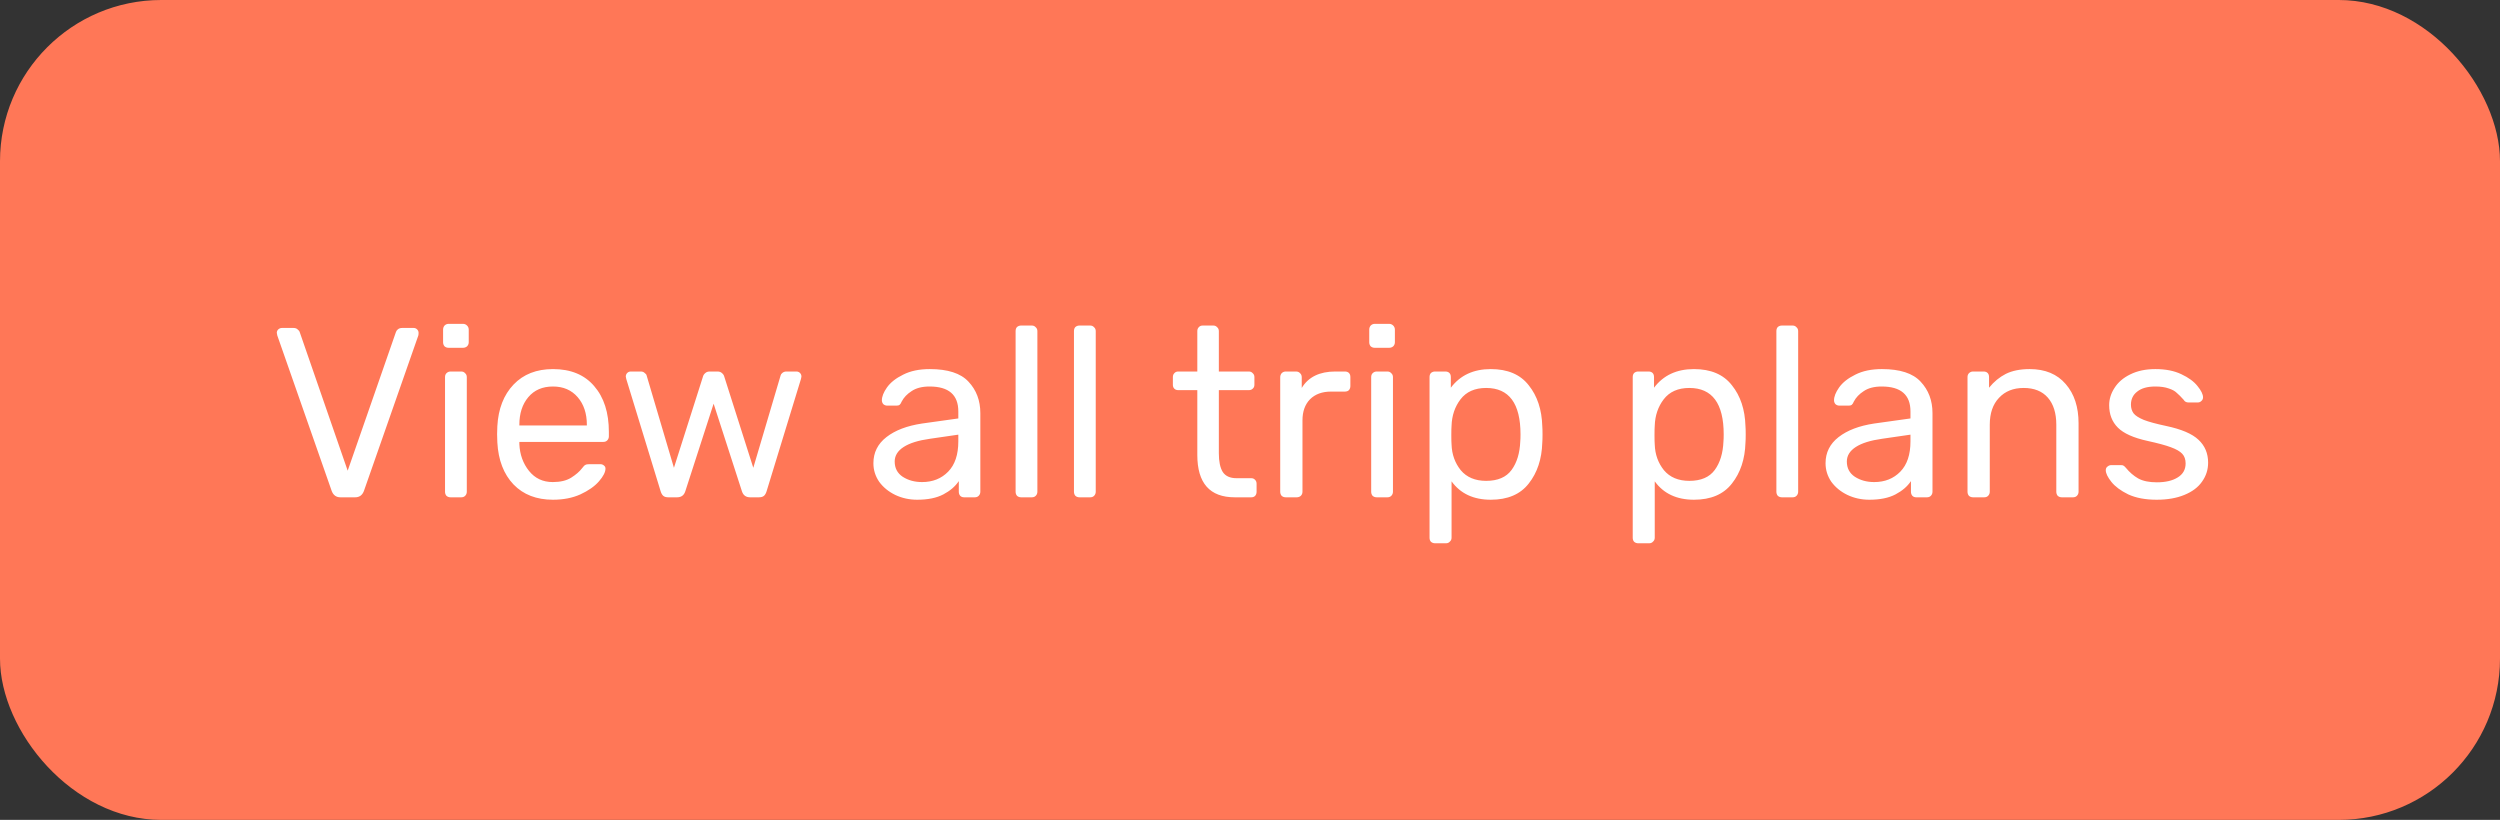 <svg width="186" height="61" viewBox="0 0 186 61" fill="none" xmlns="http://www.w3.org/2000/svg">
<rect x="0" y="0" width="186" height="61" fill="#333333" stroke="none"/>
<rect width="186" height="61" rx="12" fill="#FF7757"/>
<path d="M25.328 37C25.016 37 24.8 36.844 24.68 36.532L20.63 24.958L20.594 24.76C20.594 24.664 20.63 24.58 20.702 24.508C20.786 24.436 20.876 24.4 20.972 24.4H21.836C21.968 24.4 22.07 24.436 22.142 24.508C22.226 24.568 22.28 24.64 22.304 24.724L25.868 35.02L29.45 24.724C29.474 24.64 29.522 24.568 29.594 24.508C29.678 24.436 29.786 24.4 29.918 24.4H30.782C30.878 24.4 30.962 24.436 31.034 24.508C31.106 24.58 31.142 24.664 31.142 24.76C31.142 24.844 31.136 24.91 31.124 24.958L27.074 36.532C26.954 36.844 26.738 37 26.426 37H25.328ZM33.38 25.876C33.26 25.876 33.158 25.84 33.074 25.768C33.002 25.684 32.966 25.582 32.966 25.462V24.526C32.966 24.406 33.002 24.304 33.074 24.22C33.158 24.136 33.26 24.094 33.38 24.094H34.442C34.562 24.094 34.664 24.136 34.748 24.22C34.832 24.304 34.874 24.406 34.874 24.526V25.462C34.874 25.582 34.832 25.684 34.748 25.768C34.664 25.84 34.562 25.876 34.442 25.876H33.38ZM33.524 37C33.404 37 33.302 36.964 33.218 36.892C33.146 36.808 33.11 36.706 33.11 36.586V28.054C33.11 27.934 33.146 27.838 33.218 27.766C33.302 27.682 33.404 27.64 33.524 27.64H34.316C34.436 27.64 34.532 27.682 34.604 27.766C34.688 27.838 34.73 27.934 34.73 28.054V36.586C34.73 36.706 34.688 36.808 34.604 36.892C34.532 36.964 34.436 37 34.316 37H33.524ZM41.142 37.18C39.918 37.18 38.94 36.802 38.208 36.046C37.476 35.278 37.074 34.234 37.002 32.914L36.984 32.302L37.002 31.708C37.074 30.412 37.476 29.38 38.208 28.612C38.94 27.844 39.918 27.46 41.142 27.46C42.462 27.46 43.482 27.88 44.202 28.72C44.934 29.56 45.3 30.7 45.3 32.14V32.464C45.3 32.584 45.258 32.686 45.174 32.77C45.102 32.842 45.006 32.878 44.886 32.878H38.64V33.04C38.676 33.82 38.916 34.486 39.36 35.038C39.804 35.59 40.392 35.866 41.124 35.866C41.688 35.866 42.144 35.758 42.492 35.542C42.852 35.314 43.122 35.08 43.302 34.84C43.41 34.696 43.494 34.612 43.554 34.588C43.614 34.552 43.716 34.534 43.86 34.534H44.652C44.76 34.534 44.85 34.564 44.922 34.624C45.006 34.684 45.048 34.762 45.048 34.858C45.048 35.122 44.886 35.44 44.562 35.812C44.238 36.184 43.776 36.508 43.176 36.784C42.588 37.048 41.91 37.18 41.142 37.18ZM43.662 31.654V31.6C43.662 30.76 43.434 30.076 42.978 29.548C42.522 29.02 41.91 28.756 41.142 28.756C40.362 28.756 39.75 29.02 39.306 29.548C38.862 30.076 38.64 30.76 38.64 31.6V31.654H43.662ZM49.727 37C49.559 37 49.433 36.964 49.349 36.892C49.265 36.82 49.199 36.706 49.151 36.55L46.595 28.198L46.559 28.018C46.559 27.91 46.595 27.82 46.667 27.748C46.739 27.676 46.829 27.64 46.937 27.64H47.675C47.795 27.64 47.891 27.676 47.963 27.748C48.047 27.808 48.095 27.868 48.107 27.928L50.141 34.804L52.301 28.018C52.325 27.922 52.379 27.838 52.463 27.766C52.547 27.682 52.661 27.64 52.805 27.64H53.381C53.525 27.64 53.639 27.682 53.723 27.766C53.807 27.838 53.861 27.922 53.885 28.018L56.045 34.804L58.079 27.928C58.091 27.868 58.133 27.808 58.205 27.748C58.289 27.676 58.391 27.64 58.511 27.64H59.249C59.357 27.64 59.447 27.676 59.519 27.748C59.591 27.82 59.627 27.91 59.627 28.018L59.591 28.198L57.035 36.55C56.987 36.706 56.921 36.82 56.837 36.892C56.753 36.964 56.627 37 56.459 37H55.811C55.499 37 55.295 36.85 55.199 36.55L53.093 30.034L50.987 36.55C50.891 36.85 50.687 37 50.375 37H49.727ZM68.239 37.18C67.651 37.18 67.105 37.06 66.601 36.82C66.109 36.58 65.713 36.256 65.413 35.848C65.125 35.428 64.981 34.966 64.981 34.462C64.981 33.67 65.305 33.022 65.953 32.518C66.601 32.014 67.483 31.678 68.599 31.51L71.299 31.132V30.61C71.299 29.374 70.585 28.756 69.157 28.756C68.605 28.756 68.161 28.87 67.825 29.098C67.489 29.314 67.243 29.572 67.087 29.872C67.039 29.992 66.985 30.076 66.925 30.124C66.877 30.16 66.805 30.178 66.709 30.178H66.007C65.899 30.178 65.803 30.142 65.719 30.07C65.647 29.986 65.611 29.89 65.611 29.782C65.611 29.506 65.737 29.188 65.989 28.828C66.253 28.456 66.655 28.138 67.195 27.874C67.735 27.598 68.395 27.46 69.175 27.46C70.519 27.46 71.479 27.772 72.055 28.396C72.643 29.02 72.937 29.8 72.937 30.736V36.586C72.937 36.706 72.895 36.808 72.811 36.892C72.739 36.964 72.643 37 72.523 37H71.731C71.611 37 71.515 36.964 71.443 36.892C71.371 36.808 71.335 36.706 71.335 36.586V35.794C71.071 36.19 70.687 36.52 70.183 36.784C69.679 37.048 69.031 37.18 68.239 37.18ZM68.599 35.866C69.391 35.866 70.039 35.608 70.543 35.092C71.047 34.576 71.299 33.826 71.299 32.842V32.338L69.193 32.644C68.329 32.764 67.675 32.968 67.231 33.256C66.787 33.544 66.565 33.904 66.565 34.336C66.565 34.828 66.763 35.206 67.159 35.47C67.567 35.734 68.047 35.866 68.599 35.866ZM75.975 37C75.855 37 75.753 36.964 75.669 36.892C75.597 36.808 75.561 36.706 75.561 36.586V24.634C75.561 24.502 75.597 24.4 75.669 24.328C75.753 24.256 75.855 24.22 75.975 24.22H76.767C76.887 24.22 76.983 24.262 77.055 24.346C77.139 24.418 77.181 24.514 77.181 24.634V36.586C77.181 36.706 77.139 36.808 77.055 36.892C76.983 36.964 76.887 37 76.767 37H75.975ZM80.317 37C80.197 37 80.095 36.964 80.011 36.892C79.939 36.808 79.903 36.706 79.903 36.586V24.634C79.903 24.502 79.939 24.4 80.011 24.328C80.095 24.256 80.197 24.22 80.317 24.22H81.109C81.229 24.22 81.325 24.262 81.397 24.346C81.481 24.418 81.523 24.514 81.523 24.634V36.586C81.523 36.706 81.481 36.808 81.397 36.892C81.325 36.964 81.229 37 81.109 37H80.317ZM91.87 37C90.01 37 89.08 35.95 89.08 33.85V29.026H87.658C87.538 29.026 87.442 28.99 87.37 28.918C87.298 28.846 87.262 28.75 87.262 28.63V28.054C87.262 27.934 87.298 27.838 87.37 27.766C87.442 27.682 87.538 27.64 87.658 27.64H89.08V24.634C89.08 24.514 89.116 24.418 89.188 24.346C89.26 24.262 89.356 24.22 89.476 24.22H90.268C90.388 24.22 90.484 24.262 90.556 24.346C90.64 24.418 90.682 24.514 90.682 24.634V27.64H92.914C93.034 27.64 93.13 27.682 93.202 27.766C93.286 27.838 93.328 27.934 93.328 28.054V28.63C93.328 28.75 93.286 28.846 93.202 28.918C93.13 28.99 93.034 29.026 92.914 29.026H90.682V33.724C90.682 34.336 90.778 34.798 90.97 35.11C91.174 35.422 91.516 35.578 91.996 35.578H93.094C93.214 35.578 93.31 35.62 93.382 35.704C93.454 35.776 93.49 35.872 93.49 35.992V36.586C93.49 36.706 93.454 36.808 93.382 36.892C93.31 36.964 93.214 37 93.094 37H91.87ZM95.662 37C95.542 37 95.44 36.964 95.356 36.892C95.284 36.808 95.248 36.706 95.248 36.586V28.072C95.248 27.952 95.284 27.85 95.356 27.766C95.44 27.682 95.542 27.64 95.662 27.64H96.418C96.55 27.64 96.652 27.682 96.724 27.766C96.808 27.838 96.85 27.94 96.85 28.072V28.864C97.342 28.048 98.176 27.64 99.352 27.64H100.054C100.186 27.64 100.288 27.676 100.36 27.748C100.432 27.82 100.468 27.922 100.468 28.054V28.72C100.468 28.84 100.432 28.942 100.36 29.026C100.288 29.098 100.186 29.134 100.054 29.134H99.028C98.368 29.134 97.846 29.326 97.462 29.71C97.09 30.094 96.904 30.616 96.904 31.276V36.586C96.904 36.706 96.862 36.808 96.778 36.892C96.694 36.964 96.592 37 96.472 37H95.662ZM102.286 25.876C102.166 25.876 102.064 25.84 101.98 25.768C101.908 25.684 101.872 25.582 101.872 25.462V24.526C101.872 24.406 101.908 24.304 101.98 24.22C102.064 24.136 102.166 24.094 102.286 24.094H103.348C103.468 24.094 103.57 24.136 103.654 24.22C103.738 24.304 103.78 24.406 103.78 24.526V25.462C103.78 25.582 103.738 25.684 103.654 25.768C103.57 25.84 103.468 25.876 103.348 25.876H102.286ZM102.43 37C102.31 37 102.208 36.964 102.124 36.892C102.052 36.808 102.016 36.706 102.016 36.586V28.054C102.016 27.934 102.052 27.838 102.124 27.766C102.208 27.682 102.31 27.64 102.43 27.64H103.222C103.342 27.64 103.438 27.682 103.51 27.766C103.594 27.838 103.636 27.934 103.636 28.054V36.586C103.636 36.706 103.594 36.808 103.51 36.892C103.438 36.964 103.342 37 103.222 37H102.43ZM106.772 40.42C106.652 40.42 106.55 40.384 106.466 40.312C106.394 40.24 106.358 40.138 106.358 40.006V28.054C106.358 27.922 106.394 27.82 106.466 27.748C106.55 27.676 106.652 27.64 106.772 27.64H107.528C107.66 27.64 107.762 27.676 107.834 27.748C107.906 27.82 107.942 27.922 107.942 28.054V28.846C108.638 27.922 109.628 27.46 110.912 27.46C112.172 27.46 113.114 27.862 113.738 28.666C114.374 29.458 114.71 30.472 114.746 31.708C114.758 31.84 114.764 32.044 114.764 32.32C114.764 32.596 114.758 32.8 114.746 32.932C114.71 34.156 114.374 35.17 113.738 35.974C113.114 36.778 112.172 37.18 110.912 37.18C109.628 37.18 108.656 36.724 107.996 35.812V40.006C107.996 40.126 107.954 40.222 107.87 40.294C107.798 40.378 107.702 40.42 107.582 40.42H106.772ZM110.57 35.776C111.434 35.776 112.064 35.506 112.46 34.966C112.856 34.426 113.072 33.718 113.108 32.842C113.12 32.722 113.126 32.548 113.126 32.32C113.126 30.016 112.274 28.864 110.57 28.864C109.73 28.864 109.094 29.146 108.662 29.71C108.242 30.262 108.02 30.916 107.996 31.672C107.984 31.804 107.978 32.038 107.978 32.374C107.978 32.71 107.984 32.944 107.996 33.076C108.02 33.808 108.248 34.444 108.68 34.984C109.124 35.512 109.754 35.776 110.57 35.776ZM121.889 40.42C121.769 40.42 121.667 40.384 121.583 40.312C121.511 40.24 121.475 40.138 121.475 40.006V28.054C121.475 27.922 121.511 27.82 121.583 27.748C121.667 27.676 121.769 27.64 121.889 27.64H122.645C122.777 27.64 122.879 27.676 122.951 27.748C123.023 27.82 123.059 27.922 123.059 28.054V28.846C123.755 27.922 124.745 27.46 126.029 27.46C127.289 27.46 128.231 27.862 128.855 28.666C129.491 29.458 129.827 30.472 129.863 31.708C129.875 31.84 129.881 32.044 129.881 32.32C129.881 32.596 129.875 32.8 129.863 32.932C129.827 34.156 129.491 35.17 128.855 35.974C128.231 36.778 127.289 37.18 126.029 37.18C124.745 37.18 123.773 36.724 123.113 35.812V40.006C123.113 40.126 123.071 40.222 122.987 40.294C122.915 40.378 122.819 40.42 122.699 40.42H121.889ZM125.687 35.776C126.551 35.776 127.181 35.506 127.577 34.966C127.973 34.426 128.189 33.718 128.225 32.842C128.237 32.722 128.243 32.548 128.243 32.32C128.243 30.016 127.391 28.864 125.687 28.864C124.847 28.864 124.211 29.146 123.779 29.71C123.359 30.262 123.137 30.916 123.113 31.672C123.101 31.804 123.095 32.038 123.095 32.374C123.095 32.71 123.101 32.944 123.113 33.076C123.137 33.808 123.365 34.444 123.797 34.984C124.241 35.512 124.871 35.776 125.687 35.776ZM132.577 37C132.457 37 132.355 36.964 132.271 36.892C132.199 36.808 132.163 36.706 132.163 36.586V24.634C132.163 24.502 132.199 24.4 132.271 24.328C132.355 24.256 132.457 24.22 132.577 24.22H133.369C133.489 24.22 133.585 24.262 133.657 24.346C133.741 24.418 133.783 24.514 133.783 24.634V36.586C133.783 36.706 133.741 36.808 133.657 36.892C133.585 36.964 133.489 37 133.369 37H132.577ZM139.079 37.18C138.491 37.18 137.945 37.06 137.441 36.82C136.949 36.58 136.553 36.256 136.253 35.848C135.965 35.428 135.821 34.966 135.821 34.462C135.821 33.67 136.145 33.022 136.793 32.518C137.441 32.014 138.323 31.678 139.439 31.51L142.139 31.132V30.61C142.139 29.374 141.425 28.756 139.997 28.756C139.445 28.756 139.001 28.87 138.665 29.098C138.329 29.314 138.083 29.572 137.927 29.872C137.879 29.992 137.825 30.076 137.765 30.124C137.717 30.16 137.645 30.178 137.549 30.178H136.847C136.739 30.178 136.643 30.142 136.559 30.07C136.487 29.986 136.451 29.89 136.451 29.782C136.451 29.506 136.577 29.188 136.829 28.828C137.093 28.456 137.495 28.138 138.035 27.874C138.575 27.598 139.235 27.46 140.015 27.46C141.359 27.46 142.319 27.772 142.895 28.396C143.483 29.02 143.777 29.8 143.777 30.736V36.586C143.777 36.706 143.735 36.808 143.651 36.892C143.579 36.964 143.483 37 143.363 37H142.571C142.451 37 142.355 36.964 142.283 36.892C142.211 36.808 142.175 36.706 142.175 36.586V35.794C141.911 36.19 141.527 36.52 141.023 36.784C140.519 37.048 139.871 37.18 139.079 37.18ZM139.439 35.866C140.231 35.866 140.879 35.608 141.383 35.092C141.887 34.576 142.139 33.826 142.139 32.842V32.338L140.033 32.644C139.169 32.764 138.515 32.968 138.071 33.256C137.627 33.544 137.405 33.904 137.405 34.336C137.405 34.828 137.603 35.206 137.999 35.47C138.407 35.734 138.887 35.866 139.439 35.866ZM146.797 37C146.677 37 146.575 36.964 146.491 36.892C146.419 36.808 146.383 36.706 146.383 36.586V28.054C146.383 27.934 146.419 27.838 146.491 27.766C146.575 27.682 146.677 27.64 146.797 27.64H147.571C147.703 27.64 147.805 27.676 147.877 27.748C147.949 27.82 147.985 27.922 147.985 28.054V28.846C148.345 28.402 148.759 28.06 149.227 27.82C149.707 27.58 150.301 27.46 151.009 27.46C152.161 27.46 153.055 27.832 153.691 28.576C154.327 29.308 154.645 30.28 154.645 31.492V36.586C154.645 36.706 154.603 36.808 154.519 36.892C154.447 36.964 154.351 37 154.231 37H153.403C153.283 37 153.181 36.964 153.097 36.892C153.025 36.808 152.989 36.706 152.989 36.586V31.6C152.989 30.736 152.779 30.064 152.359 29.584C151.939 29.104 151.339 28.864 150.559 28.864C149.791 28.864 149.179 29.11 148.723 29.602C148.267 30.082 148.039 30.748 148.039 31.6V36.586C148.039 36.706 147.997 36.808 147.913 36.892C147.841 36.964 147.745 37 147.625 37H146.797ZM160.45 37.18C159.622 37.18 158.92 37.048 158.344 36.784C157.78 36.508 157.36 36.196 157.084 35.848C156.808 35.5 156.67 35.212 156.67 34.984C156.67 34.864 156.712 34.774 156.796 34.714C156.88 34.642 156.97 34.606 157.066 34.606H157.822C157.894 34.606 157.948 34.618 157.984 34.642C158.032 34.666 158.092 34.72 158.164 34.804C158.44 35.14 158.746 35.404 159.082 35.596C159.43 35.788 159.892 35.884 160.468 35.884C161.116 35.884 161.632 35.764 162.016 35.524C162.412 35.284 162.61 34.936 162.61 34.48C162.61 34.18 162.526 33.94 162.358 33.76C162.19 33.58 161.908 33.418 161.512 33.274C161.128 33.13 160.552 32.974 159.784 32.806C158.74 32.578 158.002 32.248 157.57 31.816C157.138 31.384 156.922 30.826 156.922 30.142C156.922 29.698 157.054 29.272 157.318 28.864C157.582 28.444 157.972 28.108 158.488 27.856C159.016 27.592 159.64 27.46 160.36 27.46C161.116 27.46 161.758 27.586 162.286 27.838C162.826 28.09 163.228 28.384 163.492 28.72C163.768 29.056 163.906 29.338 163.906 29.566C163.906 29.674 163.864 29.764 163.78 29.836C163.708 29.908 163.618 29.944 163.51 29.944H162.826C162.658 29.944 162.538 29.878 162.466 29.746C162.262 29.518 162.088 29.344 161.944 29.224C161.812 29.092 161.614 28.984 161.35 28.9C161.086 28.804 160.756 28.756 160.36 28.756C159.772 28.756 159.322 28.882 159.01 29.134C158.698 29.374 158.542 29.698 158.542 30.106C158.542 30.358 158.608 30.574 158.74 30.754C158.872 30.922 159.124 31.084 159.496 31.24C159.868 31.384 160.42 31.534 161.152 31.69C162.292 31.93 163.096 32.272 163.564 32.716C164.044 33.16 164.284 33.73 164.284 34.426C164.284 34.942 164.134 35.41 163.834 35.83C163.546 36.25 163.108 36.58 162.52 36.82C161.944 37.06 161.254 37.18 160.45 37.18Z" fill="white"/>
</svg>
